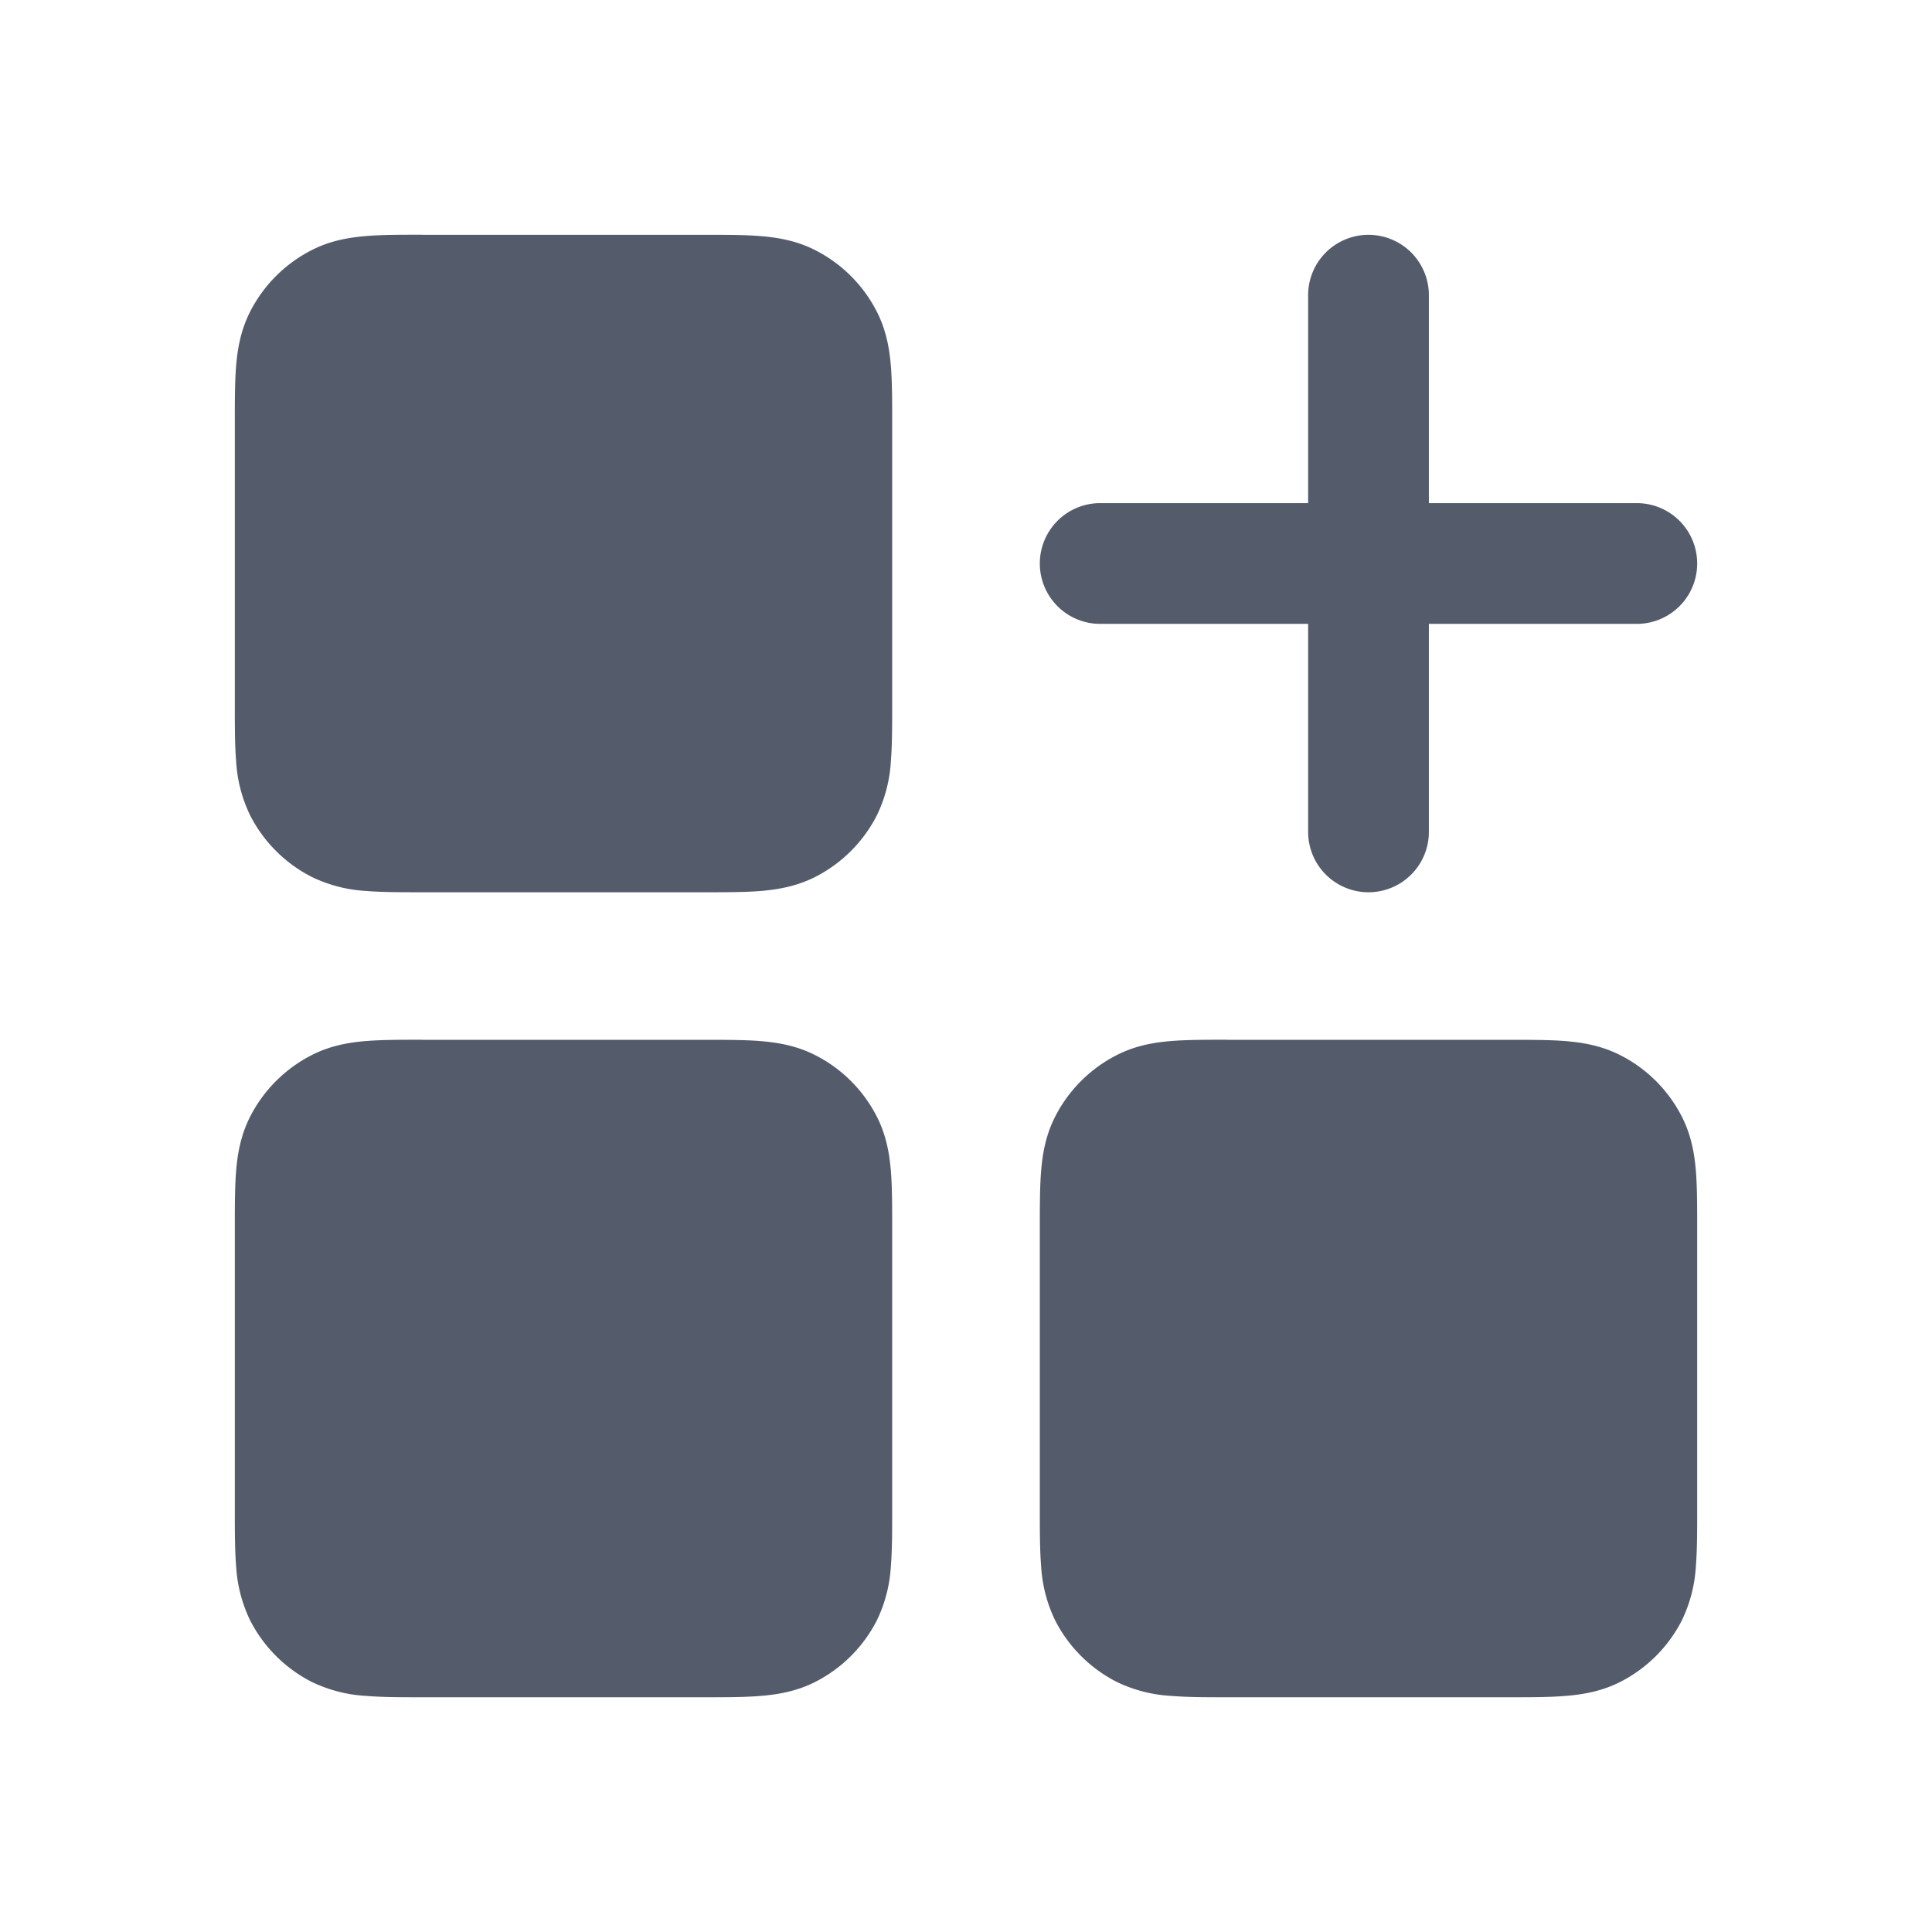 <svg xmlns="http://www.w3.org/2000/svg" width="24" height="24" fill="none">
  <path
    fill="#545C6B"
    d="M3.667 6.867c0-1.12 0-1.68.218-2.108a2 2 0 0 1 .874-.874c.428-.218.988-.218 2.108-.218h.266c1.12 0 1.68 0 2.108.218a2 2 0 0 1 .874.874c.218.428.218.988.218 2.108v.267c0 1.12 0 1.68-.218 2.108a2 2 0 0 1-.874.874c-.427.218-.988.218-2.108.218h-.266c-1.12 0-1.68 0-2.108-.218a2 2 0 0 1-.874-.874c-.218-.428-.218-.988-.218-2.108v-.267ZM3.667 16.867c0-1.12 0-1.68.218-2.108a2 2 0 0 1 .874-.874c.428-.218.988-.218 2.108-.218h.266c1.12 0 1.68 0 2.108.218a2 2 0 0 1 .874.874c.218.428.218.988.218 2.108v.267c0 1.12 0 1.68-.218 2.108a2 2 0 0 1-.874.874c-.427.218-.988.218-2.108.218h-.266c-1.12 0-1.68 0-2.108-.218a2 2 0 0 1-.874-.874c-.218-.428-.218-.988-.218-2.108v-.267ZM13.667 16.867c0-1.12 0-1.68.218-2.108a2 2 0 0 1 .874-.874c.428-.218.988-.218 2.108-.218h.266c1.12 0 1.68 0 2.108.218a2 2 0 0 1 .874.874c.218.428.218.988.218 2.108v.267c0 1.12 0 1.68-.218 2.108a2 2 0 0 1-.874.874c-.427.218-.988.218-2.108.218h-.266c-1.12 0-1.68 0-2.108-.218a2 2 0 0 1-.874-.874c-.218-.428-.218-.988-.218-2.108v-.267Z"
  />
  <path
    fill="#545C6B"
    fill-rule="evenodd"
    d="M5.24 2.917h3.52c.257 0 .494 0 .691.016.213.018.447.057.677.175.33.168.597.435.765.765.117.23.157.463.174.676.016.198.016.434.016.692V8.76c0 .257 0 .494-.016.692a1.772 1.772 0 0 1-.174.676 1.75 1.75 0 0 1-.765.765c-.23.117-.464.157-.677.175-.197.016-.434.016-.691.016H5.24c-.257 0-.494 0-.691-.016a1.773 1.773 0 0 1-.677-.175 1.75 1.75 0 0 1-.765-.765 1.774 1.774 0 0 1-.174-.676c-.016-.198-.016-.435-.016-.692V5.24c0-.258 0-.494.016-.692.017-.213.057-.446.174-.676a1.75 1.75 0 0 1 .765-.765c.23-.118.464-.157.677-.175.197-.016.434-.016.691-.016Zm-.692 1.53h.001-.001Zm.002-.001a.627.627 0 0 1 .121-.018c.13-.01.303-.011.596-.011h3.466c.293 0 .467 0 .596.011a.627.627 0 0 1 .12.018.25.25 0 0 1 .106.104.627.627 0 0 1 .017.121c.01.13.011.304.011.596v3.467c0 .292 0 .466-.01.595a.627.627 0 0 1-.018.121.25.25 0 0 1-.105.105.628.628 0 0 1-.12.018c-.13.01-.304.01-.597.01H5.267c-.293 0-.467 0-.596-.01a.628.628 0 0 1-.12-.018.25.25 0 0 1-.105-.105.628.628 0 0 1-.018-.12 8.339 8.339 0 0 1-.011-.596V5.267c0-.292 0-.467.01-.596a.628.628 0 0 1 .019-.12.25.25 0 0 1 .104-.105Zm-.104.102v.001-.001Zm0 4.905V9.45v.002Zm.102.1.001.001h-.001Zm4.904 0-.001.001h.001Zm.102-.1V9.45v.002Zm0-4.905v.001-.001Zm-.103-.102h.001-.001ZM5.24 12.917h3.52c.257 0 .494 0 .691.016.213.018.447.057.677.175.33.167.597.435.765.764.117.23.157.464.174.677.016.198.016.434.016.692v3.519c0 .257 0 .494-.016.691a1.772 1.772 0 0 1-.174.677 1.75 1.75 0 0 1-.765.765c-.23.117-.464.157-.677.174-.197.017-.434.017-.691.017H5.24c-.257 0-.494 0-.691-.017a1.773 1.773 0 0 1-.677-.174 1.75 1.75 0 0 1-.765-.765 1.774 1.774 0 0 1-.174-.677c-.016-.197-.016-.434-.016-.691V15.24c0-.258 0-.494.016-.692.017-.213.057-.446.174-.676a1.75 1.75 0 0 1 .765-.765c.23-.118.464-.158.677-.175.197-.016.434-.016.691-.016Zm-.692 1.53h.001-.001Zm.002-.001a.638.638 0 0 1 .121-.018c.13-.01.303-.011.596-.011h3.466c.293 0 .467 0 .596.011a.638.638 0 0 1 .12.018.25.25 0 0 1 .106.104.625.625 0 0 1 .017.121c.01.13.011.304.011.596v3.467c0 .292 0 .466-.01.595a.627.627 0 0 1-.018.121.25.25 0 0 1-.105.105.619.619 0 0 1-.12.018c-.13.01-.304.01-.597.01H5.267c-.293 0-.467 0-.596-.01a.62.62 0 0 1-.12-.018.25.25 0 0 1-.105-.105.628.628 0 0 1-.018-.12 8.337 8.337 0 0 1-.011-.596v-3.467c0-.292 0-.467.01-.596a.626.626 0 0 1 .019-.12.25.25 0 0 1 .104-.105Zm-.104.102v.001-.001Zm0 4.905v-.002.002Zm.102.1.001.002-.001-.001Zm4.904 0-.001.002.001-.001Zm.102-.1v-.002.002Zm0-4.905v.001-.001Zm-.103-.102h.001-.001ZM15.24 12.917h3.52c.257 0 .493 0 .691.016.213.018.447.057.677.175.33.167.597.435.765.764.117.23.157.464.174.677.016.198.016.434.016.692v3.519c0 .257 0 .494-.016.691a1.772 1.772 0 0 1-.174.677 1.75 1.75 0 0 1-.765.765c-.23.117-.464.157-.677.174-.198.017-.434.017-.691.017h-3.52c-.257 0-.494 0-.691-.017a1.773 1.773 0 0 1-.677-.174 1.75 1.75 0 0 1-.765-.765 1.774 1.774 0 0 1-.174-.677c-.016-.197-.016-.434-.016-.691V15.24c0-.258 0-.494.016-.692.017-.213.057-.446.174-.676a1.75 1.75 0 0 1 .765-.765c.23-.118.464-.158.677-.175.197-.016.434-.016.692-.016Zm-.692 1.53h.001-.001Zm.002-.001a.636.636 0 0 1 .121-.018c.13-.01.303-.011.596-.011h3.466c.293 0 .467 0 .596.011a.638.638 0 0 1 .12.018.25.25 0 0 1 .105.104.618.618 0 0 1 .018.121c.01.13.011.304.011.596v3.467c0 .292 0 .466-.01.595a.62.62 0 0 1-.018.121.25.25 0 0 1-.105.105.62.62 0 0 1-.12.018c-.13.01-.304.01-.597.01h-3.466c-.293 0-.467 0-.596-.01a.618.618 0 0 1-.12-.018.25.25 0 0 1-.106-.105.638.638 0 0 1-.017-.12 8.373 8.373 0 0 1-.011-.596v-3.467c0-.292 0-.467.01-.596a.636.636 0 0 1 .018-.12.25.25 0 0 1 .105-.105Zm-.104.102v.001-.001Zm0 4.905v-.002.002Zm.102.1.001.002-.001-.001Zm4.905 0-.002.002.002-.001Zm.1-.1.001-.002v.002Zm0-4.905.001.001v-.001Zm-.102-.102h.002-.002ZM17 2.917a.75.75 0 0 1 .75.75V6.25h2.583a.75.75 0 0 1 0 1.5H17.75v2.584a.75.75 0 0 1-1.5 0V7.75h-2.583a.75.75 0 0 1 0-1.5h2.583V3.667a.75.75 0 0 1 .75-.75Z"
    clip-rule="evenodd"
  />
</svg>
